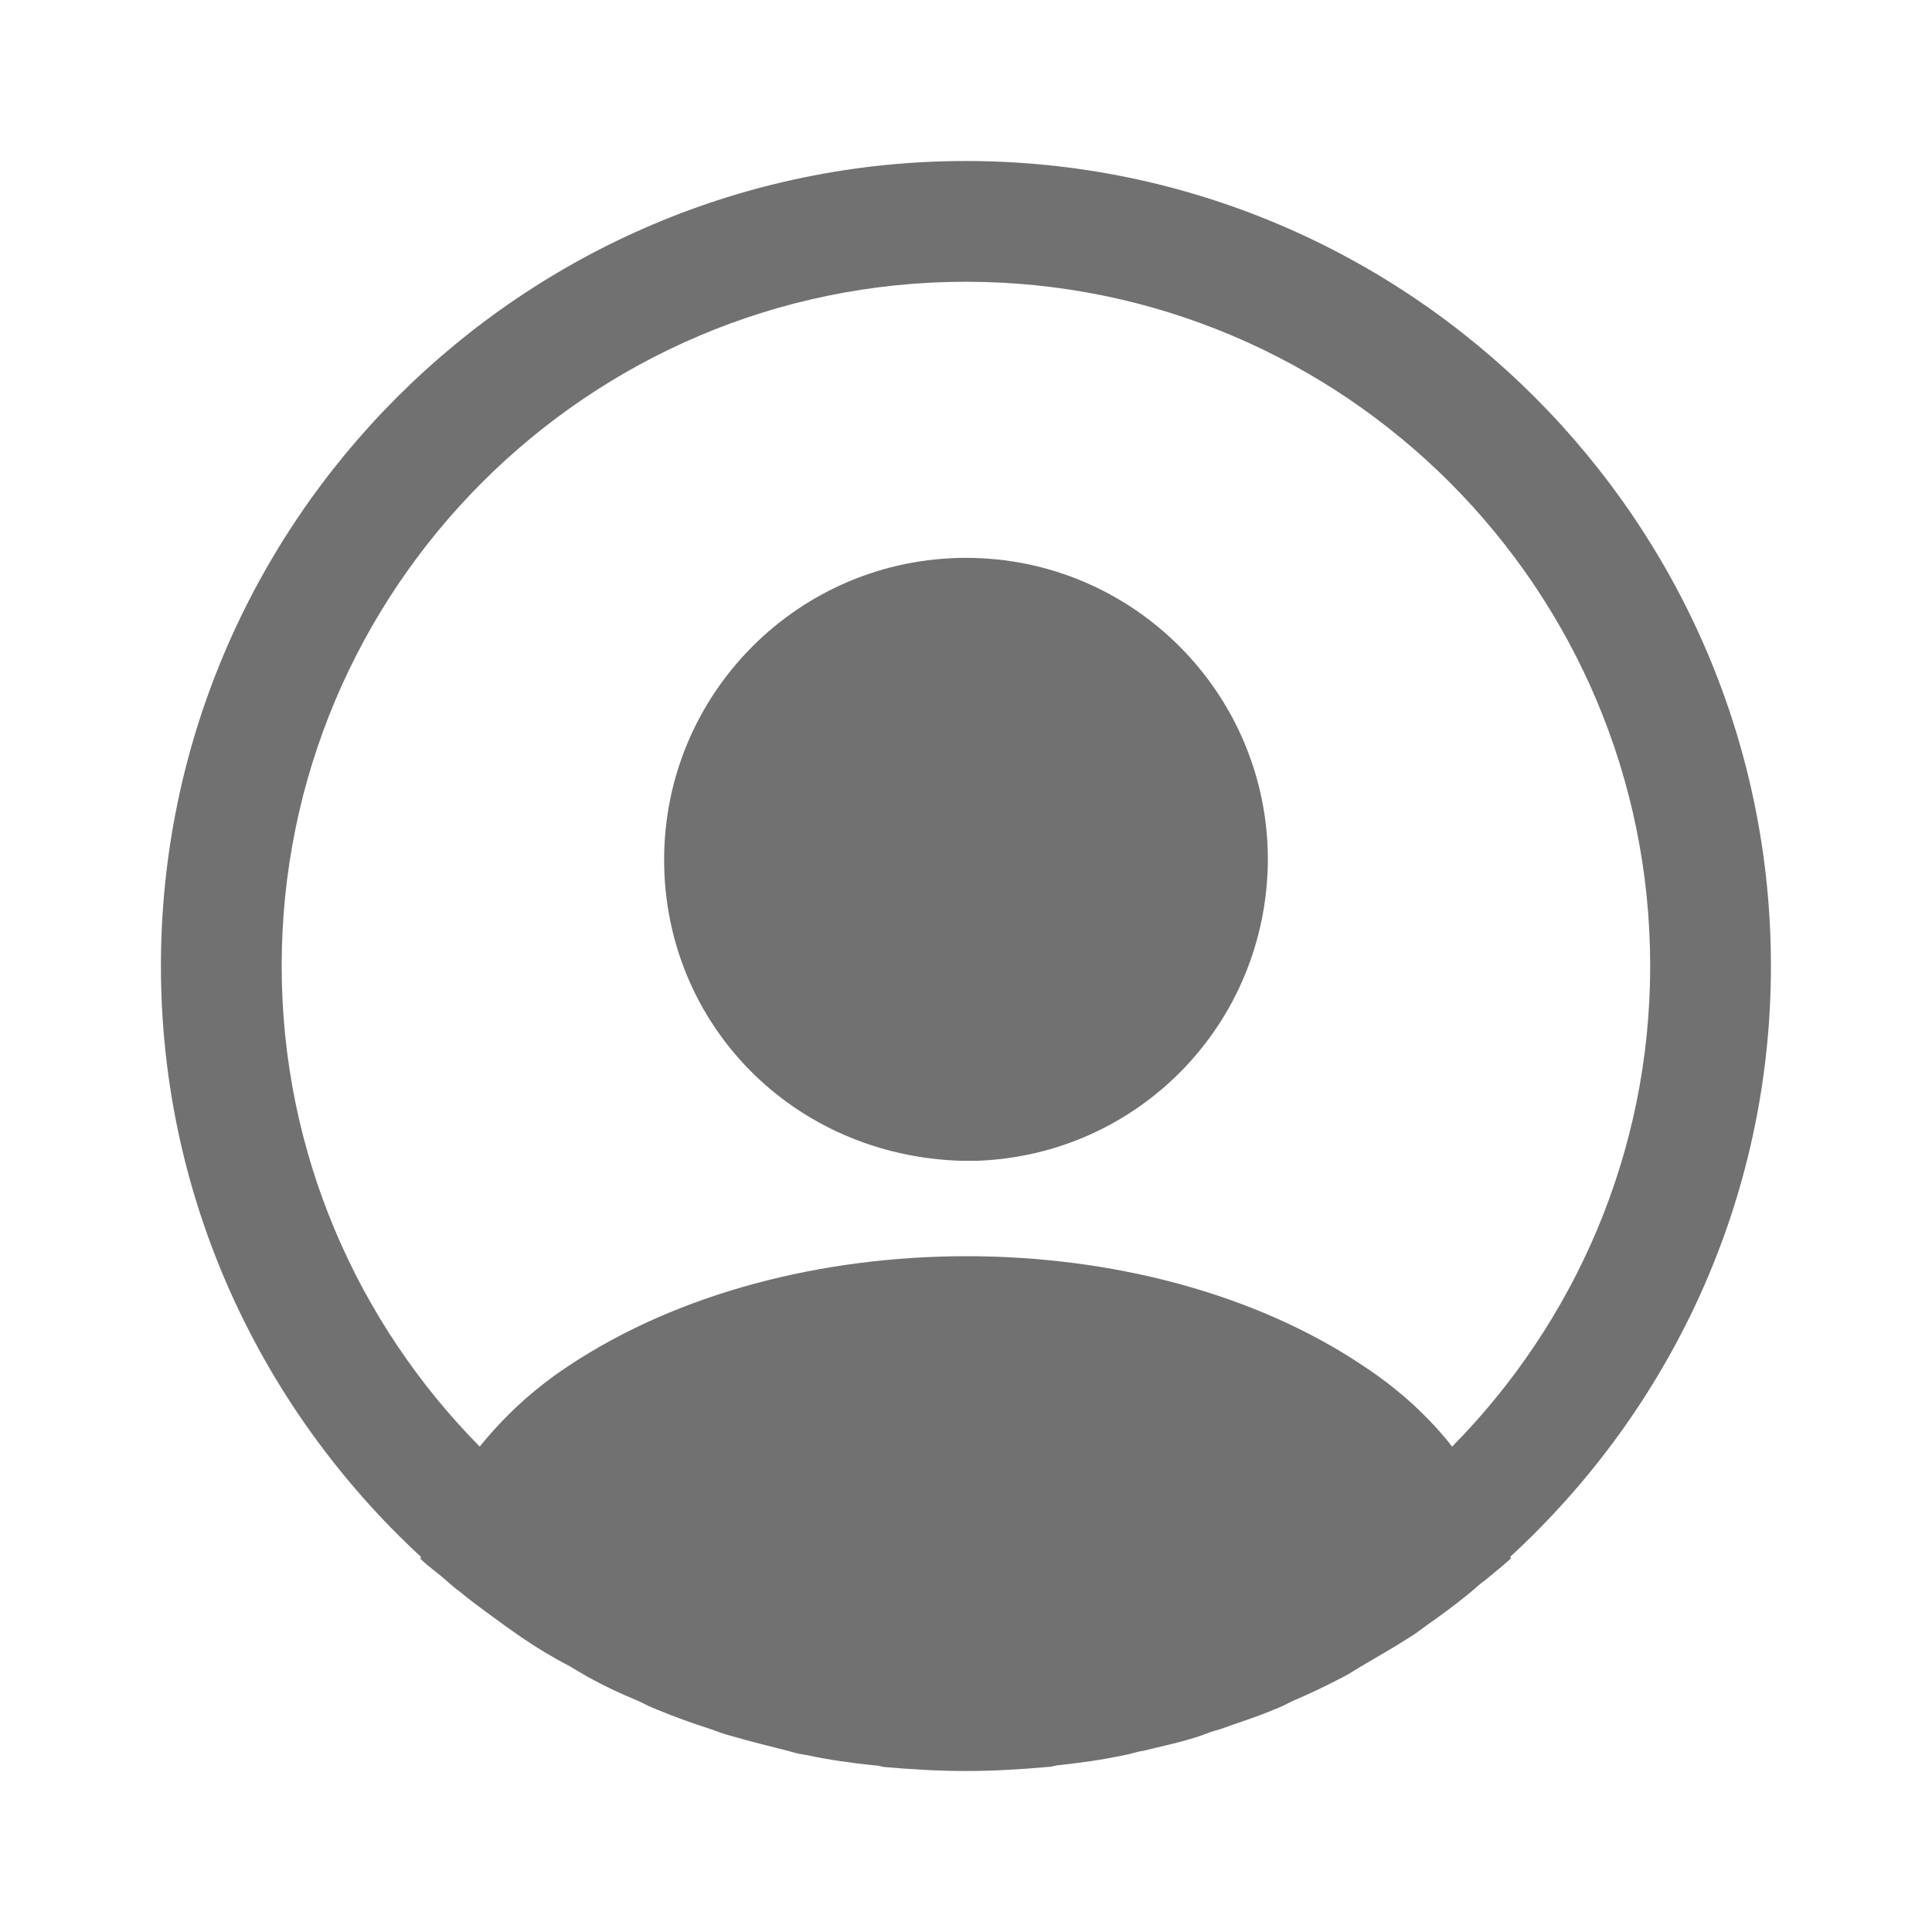 <svg width="68" height="68" viewBox="0 0 68 68" fill="none" xmlns="http://www.w3.org/2000/svg">
<path d="M62.331 34C62.331 18.388 49.609 5.667 33.997 5.667C18.386 5.667 5.664 18.388 5.664 34C5.664 42.217 9.206 49.612 14.816 54.797C14.816 54.825 14.816 54.825 14.787 54.853C15.071 55.137 15.411 55.363 15.694 55.618C15.864 55.76 16.006 55.902 16.176 56.015C16.686 56.44 17.252 56.837 17.791 57.233C17.989 57.375 18.159 57.488 18.357 57.63C18.896 57.998 19.462 58.338 20.057 58.65C20.256 58.763 20.482 58.905 20.681 59.018C21.247 59.33 21.842 59.613 22.466 59.868C22.692 59.982 22.919 60.095 23.146 60.18C23.769 60.435 24.392 60.662 25.016 60.86C25.242 60.945 25.469 61.03 25.696 61.087C26.376 61.285 27.056 61.455 27.736 61.625C27.934 61.682 28.132 61.738 28.359 61.767C29.152 61.937 29.946 62.05 30.767 62.135C30.881 62.135 30.994 62.163 31.107 62.192C32.071 62.277 33.034 62.333 33.997 62.333C34.961 62.333 35.924 62.277 36.859 62.192C36.972 62.192 37.086 62.163 37.199 62.135C38.021 62.05 38.814 61.937 39.607 61.767C39.806 61.738 40.004 61.653 40.231 61.625C40.911 61.455 41.619 61.313 42.271 61.087C42.497 61.002 42.724 60.917 42.951 60.86C43.574 60.633 44.226 60.435 44.821 60.18C45.047 60.095 45.274 59.982 45.501 59.868C46.096 59.613 46.691 59.33 47.286 59.018C47.512 58.905 47.711 58.763 47.909 58.65C48.476 58.31 49.042 57.998 49.609 57.63C49.807 57.517 49.977 57.375 50.176 57.233C50.742 56.837 51.281 56.44 51.791 56.015C51.961 55.873 52.102 55.732 52.272 55.618C52.584 55.363 52.896 55.108 53.179 54.853C53.179 54.825 53.179 54.825 53.151 54.797C58.789 49.612 62.331 42.217 62.331 34ZM47.994 48.082C40.316 42.925 27.736 42.925 20.001 48.082C18.754 48.903 17.734 49.867 16.884 50.915C12.577 46.552 9.914 40.573 9.914 34C9.914 20.712 20.709 9.917 33.997 9.917C47.286 9.917 58.081 20.712 58.081 34C58.081 40.573 55.417 46.552 51.111 50.915C50.289 49.867 49.241 48.903 47.994 48.082Z" fill="#717171"/>
<path d="M34 19.635C28.135 19.635 23.375 24.395 23.375 30.26C23.375 36.012 27.88 40.687 33.858 40.857C33.943 40.857 34.057 40.857 34.113 40.857C34.17 40.857 34.255 40.857 34.312 40.857C34.34 40.857 34.368 40.857 34.368 40.857C40.092 40.658 44.597 36.012 44.625 30.26C44.625 24.395 39.865 19.635 34 19.635Z" fill="#717171"/>
</svg>
